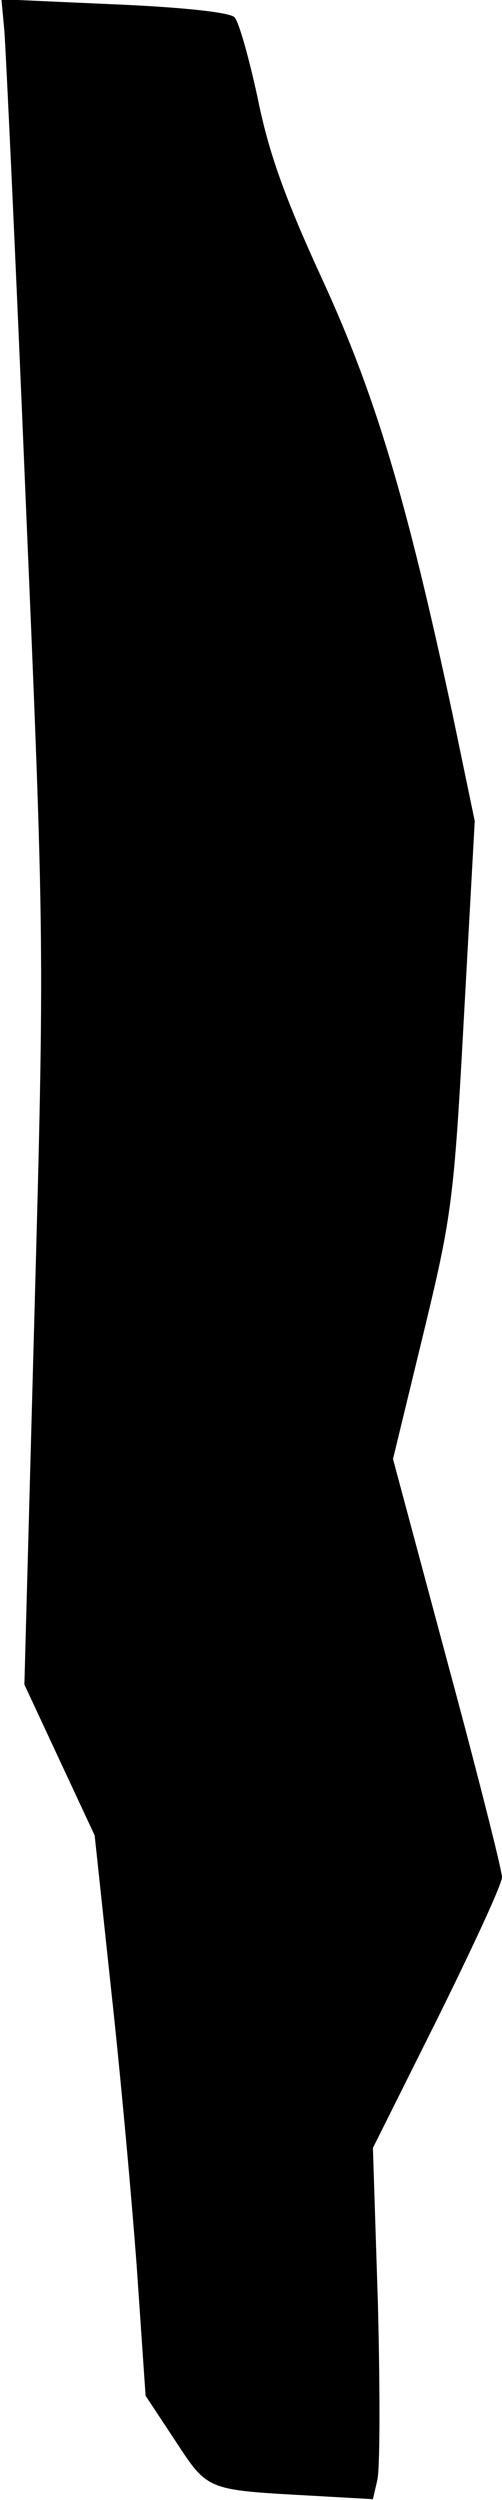 <?xml version="1.0" standalone="no"?>
<!DOCTYPE svg PUBLIC "-//W3C//DTD SVG 20010904//EN"
 "http://www.w3.org/TR/2001/REC-SVG-20010904/DTD/svg10.dtd">
<svg version="1.0" xmlns="http://www.w3.org/2000/svg"
 width="70pt" height="348pt" viewBox="0 0 70 348"
 preserveAspectRatio="xMidYMid meet">
<g transform="translate(0,348) scale(0.1,-0.1)"
fill="#000000" stroke="none">
<path fill="#000000" stroke="none" d="M6 3438 c2 -24 16 -320 30 -658 26
-609 26 -620 12 -1130 l-14 -515 49 -105 49 -105 23 -215 c13 -118 29 -294 36
-390 l12 -175 41 -62 c46 -70 43 -69 188 -77 l88 -5 6 26 c4 15 4 125 1 245
l-7 218 90 180 c49 99 90 187 90 197 0 9 -34 144 -76 299 l-76 283 42 173 c40
165 43 186 57 444 l15 271 -31 149 c-65 303 -108 445 -182 606 -53 115 -75
178 -90 253 -12 55 -26 105 -32 111 -7 7 -74 14 -168 18 l-157 7 4 -43z"/>
</g>
</svg>
